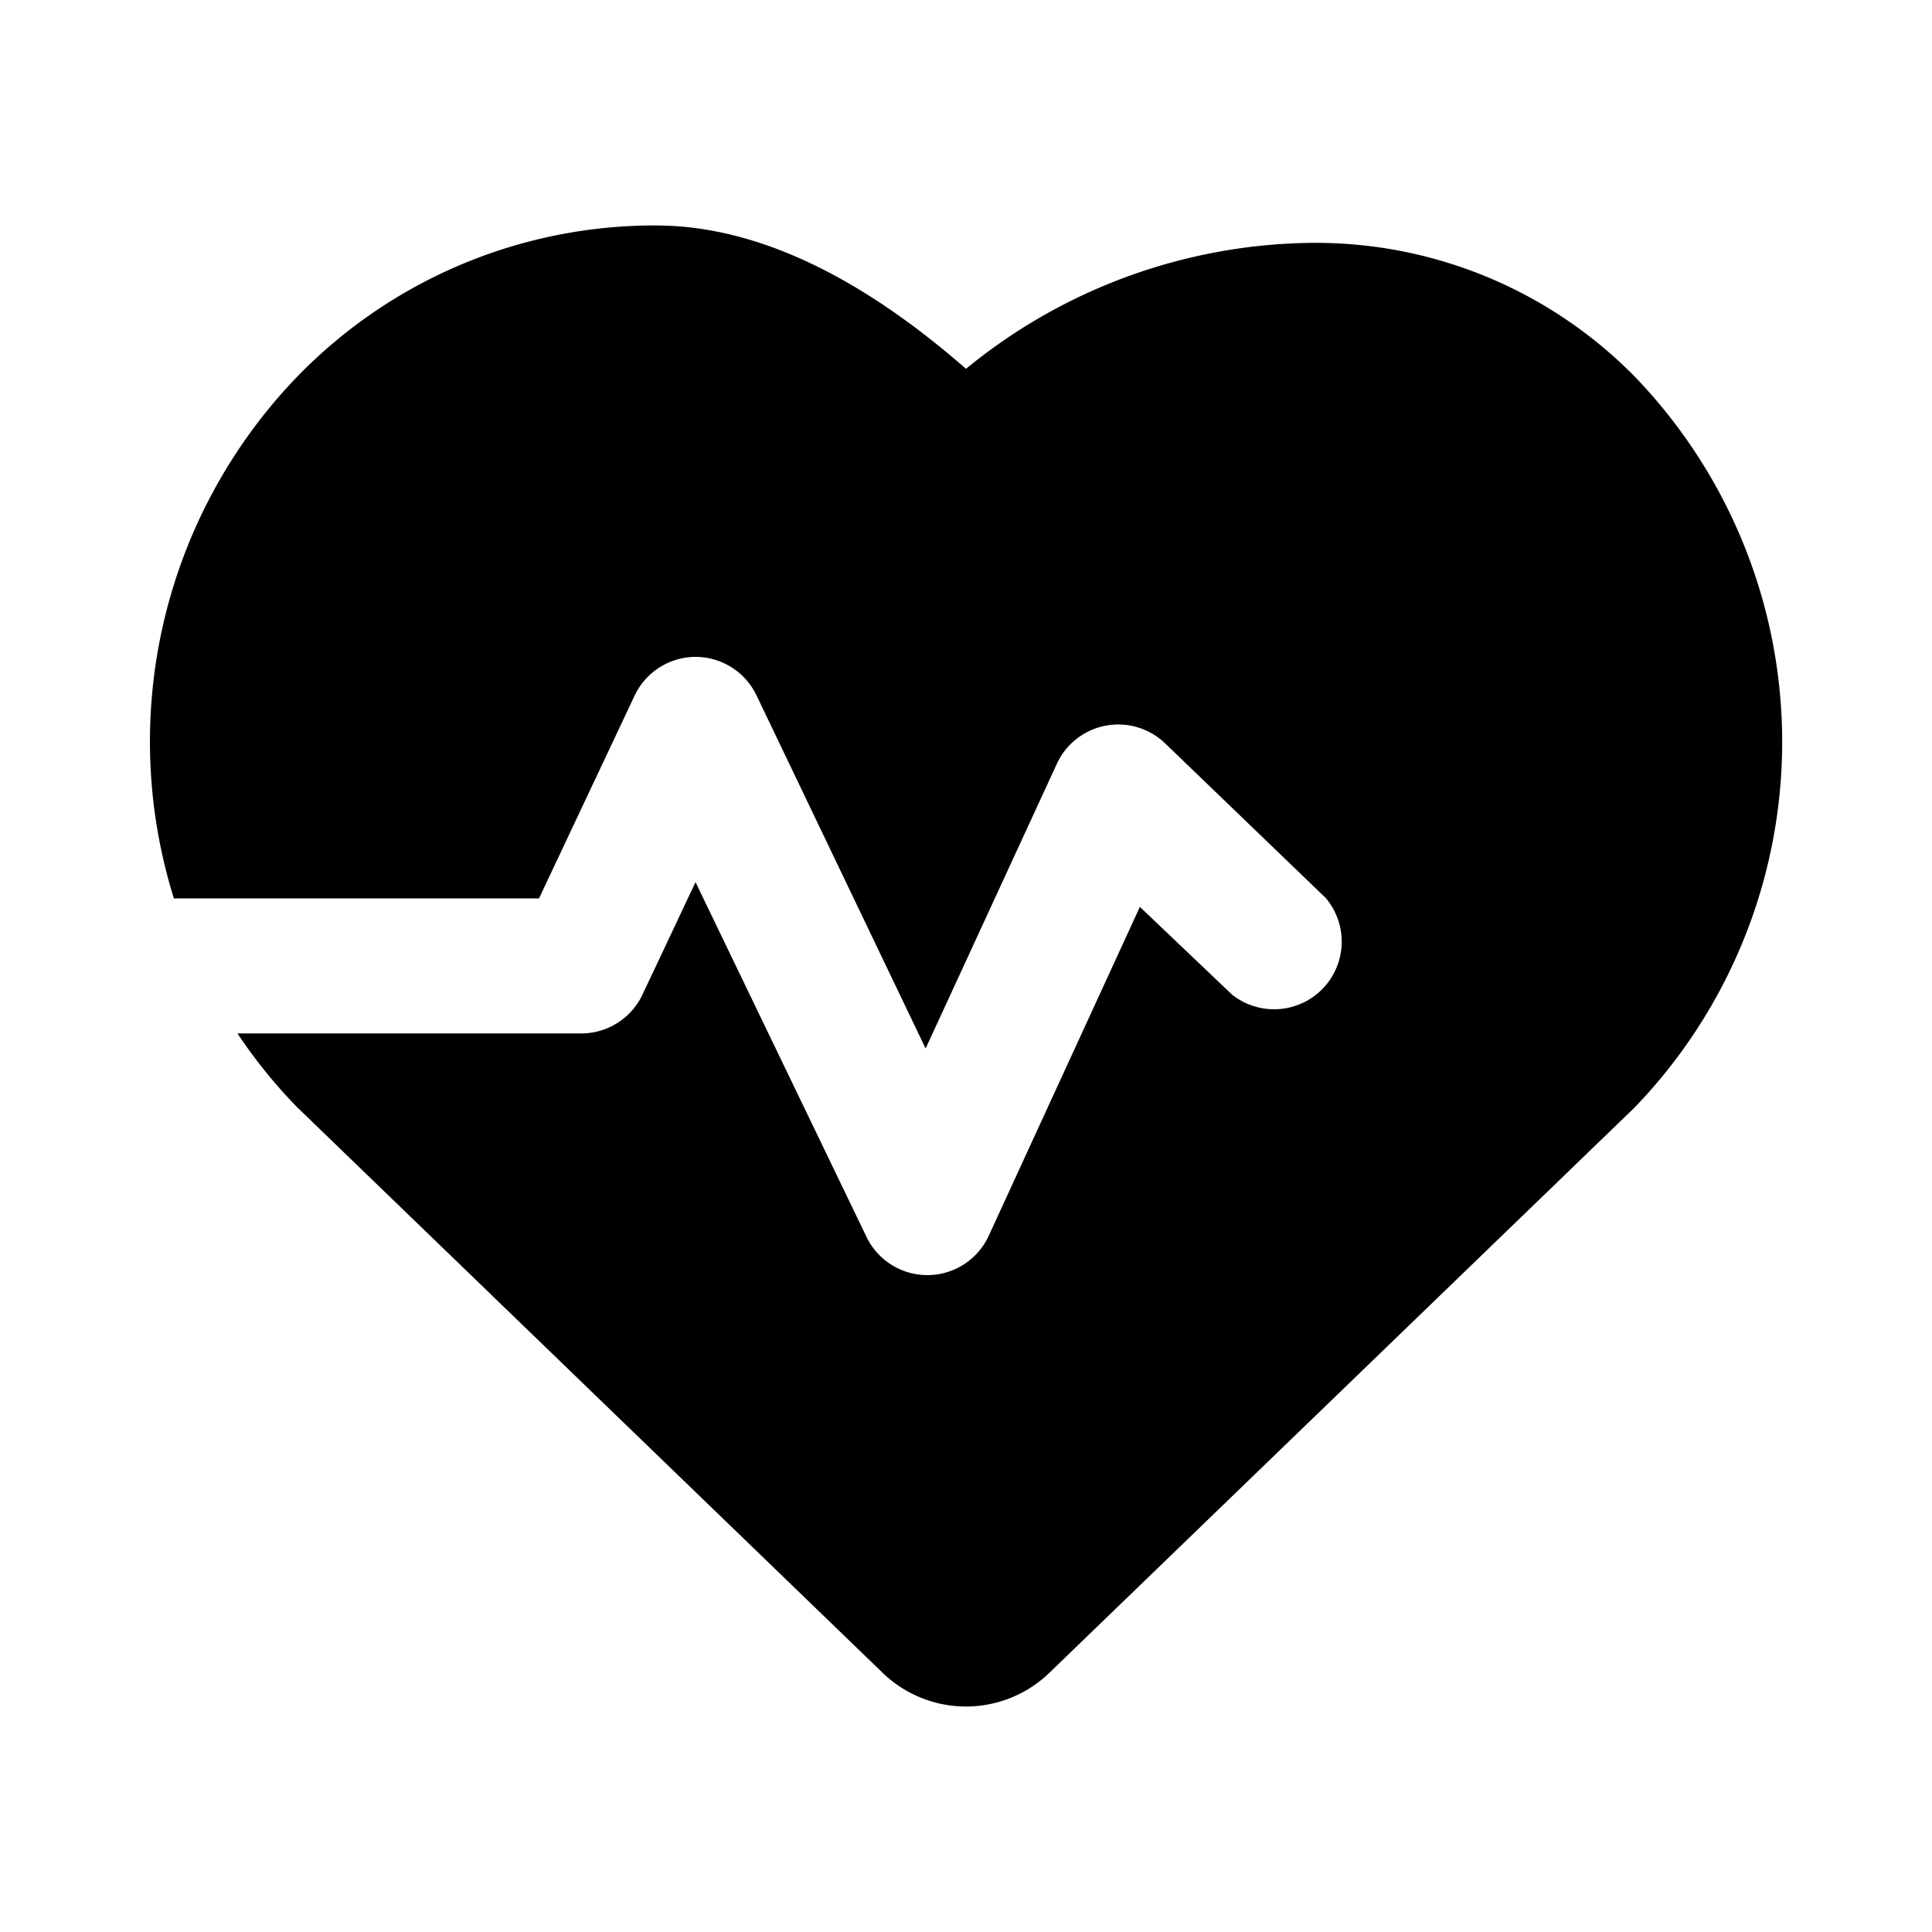 <svg width='200' height='200' fill="#000000" xmlns="http://www.w3.org/2000/svg" data-name="Layer 1" viewBox="0 0 100 100" x="0px" y="0px"><title>78 all</title><path d="M68.09,12.57h-.18A28.67,28.67,0,0,0,50,19.09C44.37,14.17,39,11.67,33.94,11.67a25.76,25.76,0,0,0-18.57,7.84A27.21,27.21,0,0,0,9,46.5H27.9L32.85,36A3.5,3.5,0,0,1,36,34h0a3.5,3.5,0,0,1,3.16,2l8.75,18.27L54.7,39.54a3.5,3.5,0,0,1,5.61-1.06l8.31,8a3.5,3.5,0,0,1-4.85,5L59,46.94,51.16,64A3.5,3.5,0,0,1,48,66h0a3.5,3.5,0,0,1-3.16-2L36,45.66l-2.75,5.83a3.5,3.5,0,0,1-3.17,2H12.29a26.59,26.59,0,0,0,3.08,3.81l30.3,29.27a6.21,6.21,0,0,0,8.66,0l30.23-29.2.07-.07a27.25,27.25,0,0,0,0-37.79A23.14,23.14,0,0,0,68.09,12.57Z"/></svg>